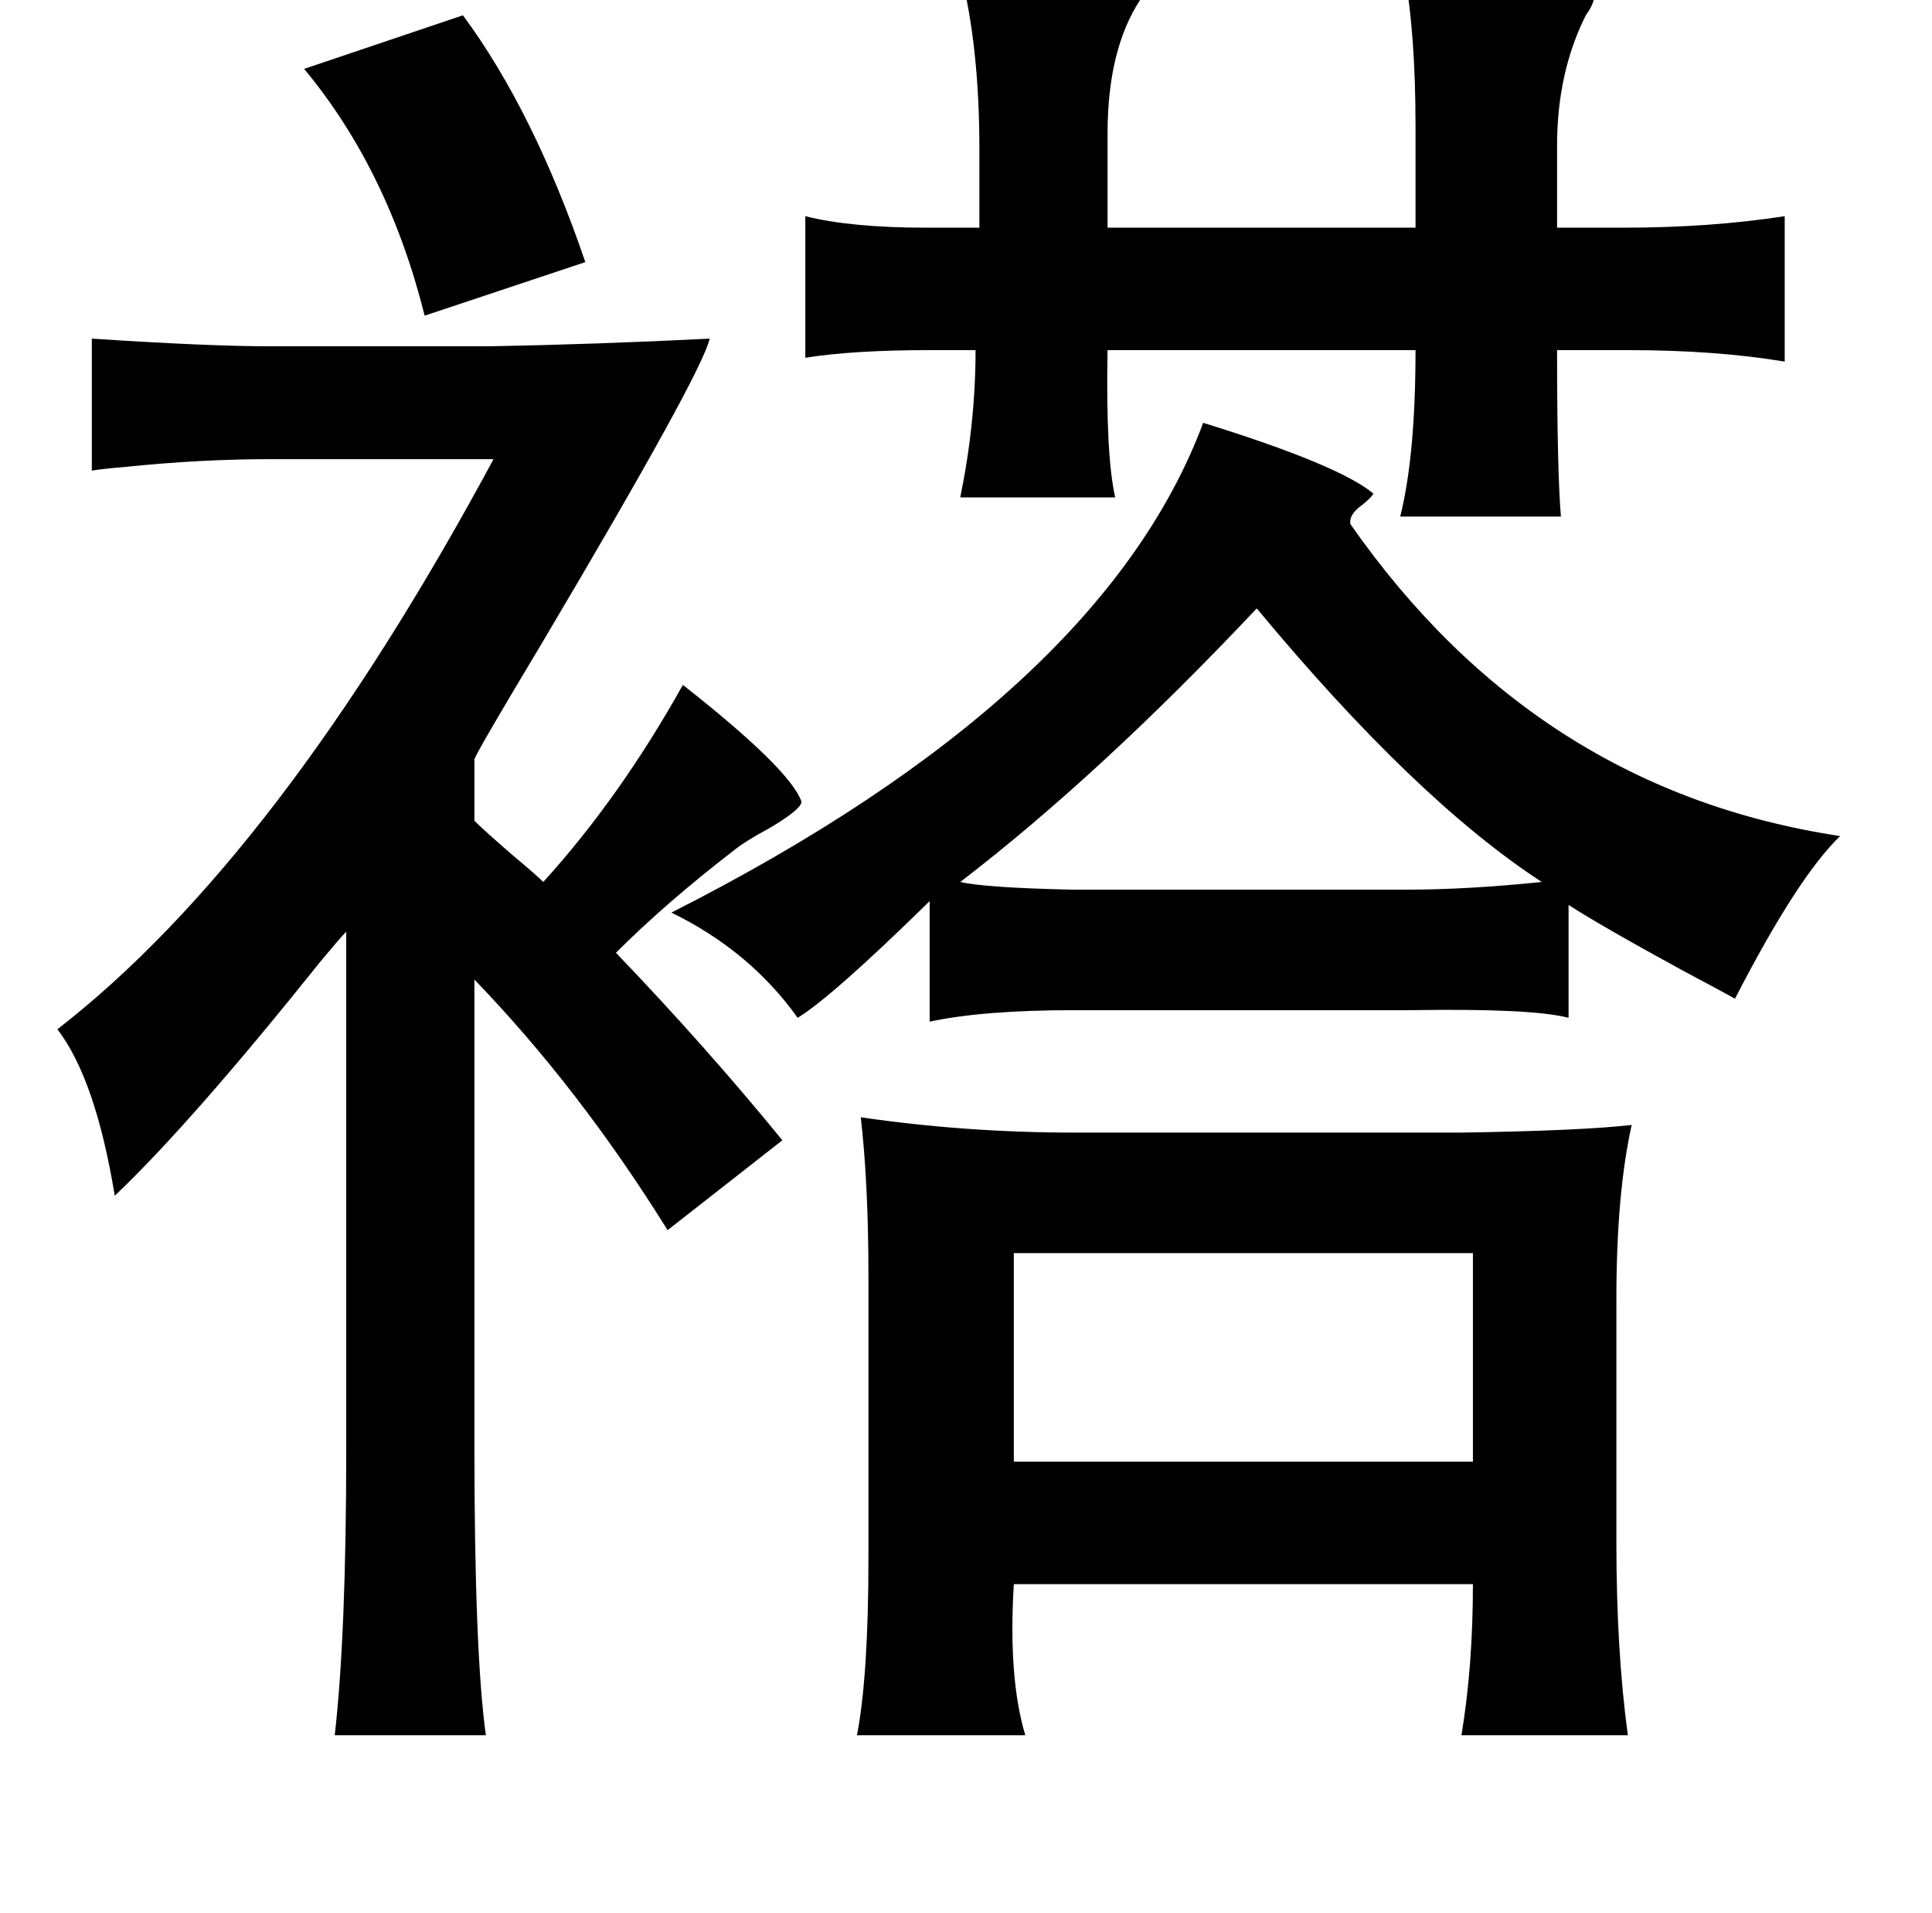 <?xml version="1.0" standalone="no"?>
<!DOCTYPE svg PUBLIC "-//W3C//DTD SVG 1.1//EN" "http://www.w3.org/Graphics/SVG/1.1/DTD/svg11.dtd" >
<svg xmlns="http://www.w3.org/2000/svg" xmlns:xlink="http://www.w3.org/1999/xlink" version="1.1" viewBox="-10 0 1010 1000">
   <path fill="currentColor"
d="M492 -15q99 -1 97 9q0 1 -3 6q-17 26 -17 70v49h161v-53q0 -49 -6 -81q92 3 99 13q1 3 -4 10q-15 30 -15 68v43h35q45 0 84 -6v76q-36 -6 -82 -6h-37q0 63 2 87h-84q8 -32 8 -87h-161q-1 55 4 77h-81q8 -39 8 -77h-24q-40 0 -65 4v-74q24 6 63 6h28v-41q0 -54 -10 -93z
M647 318q-82 87 -155 143q13 3 58 4h176q31 0 70 -4q-66 -43 -149 -143zM440 584q55 8 112 8h202q63 -1 89 -4q-8 36 -8 91v127q0 57 6 101h-87q6 -36 6 -79h-240q-3 49 6 79h-88q6 -31 6 -93v-147q0 -48 -4 -83zM520 655v109h240v-109h-240zM341 477q225 -114 278 -256
q71 22 89 37q-1 2 -6 6q-7 5 -6 10q97 139 256 163q-22 21 -55 85q-9 -5 -26 -14q-44 -24 -61 -35v59q-19 -5 -82 -4h-176q-48 0 -76 6v-63q-51 50 -69 61q-25 -35 -66 -55zM38 177q61 4 93 4h115q55 -1 115 -4q-4 18 -87 158q-36 60 -36 62v32q5 5 20 18q12 10 16 14
q40 -44 73 -103q56 44 62 61q0 4 -17 14q-13 7 -19 12q-35 27 -61 53q47 49 87 98l-60 47q-46 -74 -101 -131v242q0 110 6 153h-79q6 -53 6 -149v-271q-3 3 -13 15q-68 85 -108 123q-10 -61 -30 -87q116 -90 228 -298h-117q-36 0 -75 4q-12 1 -18 2v-69zM232 8q37 50 64 129
l-84 28q-19 -76 -63 -129z" />
</svg>
